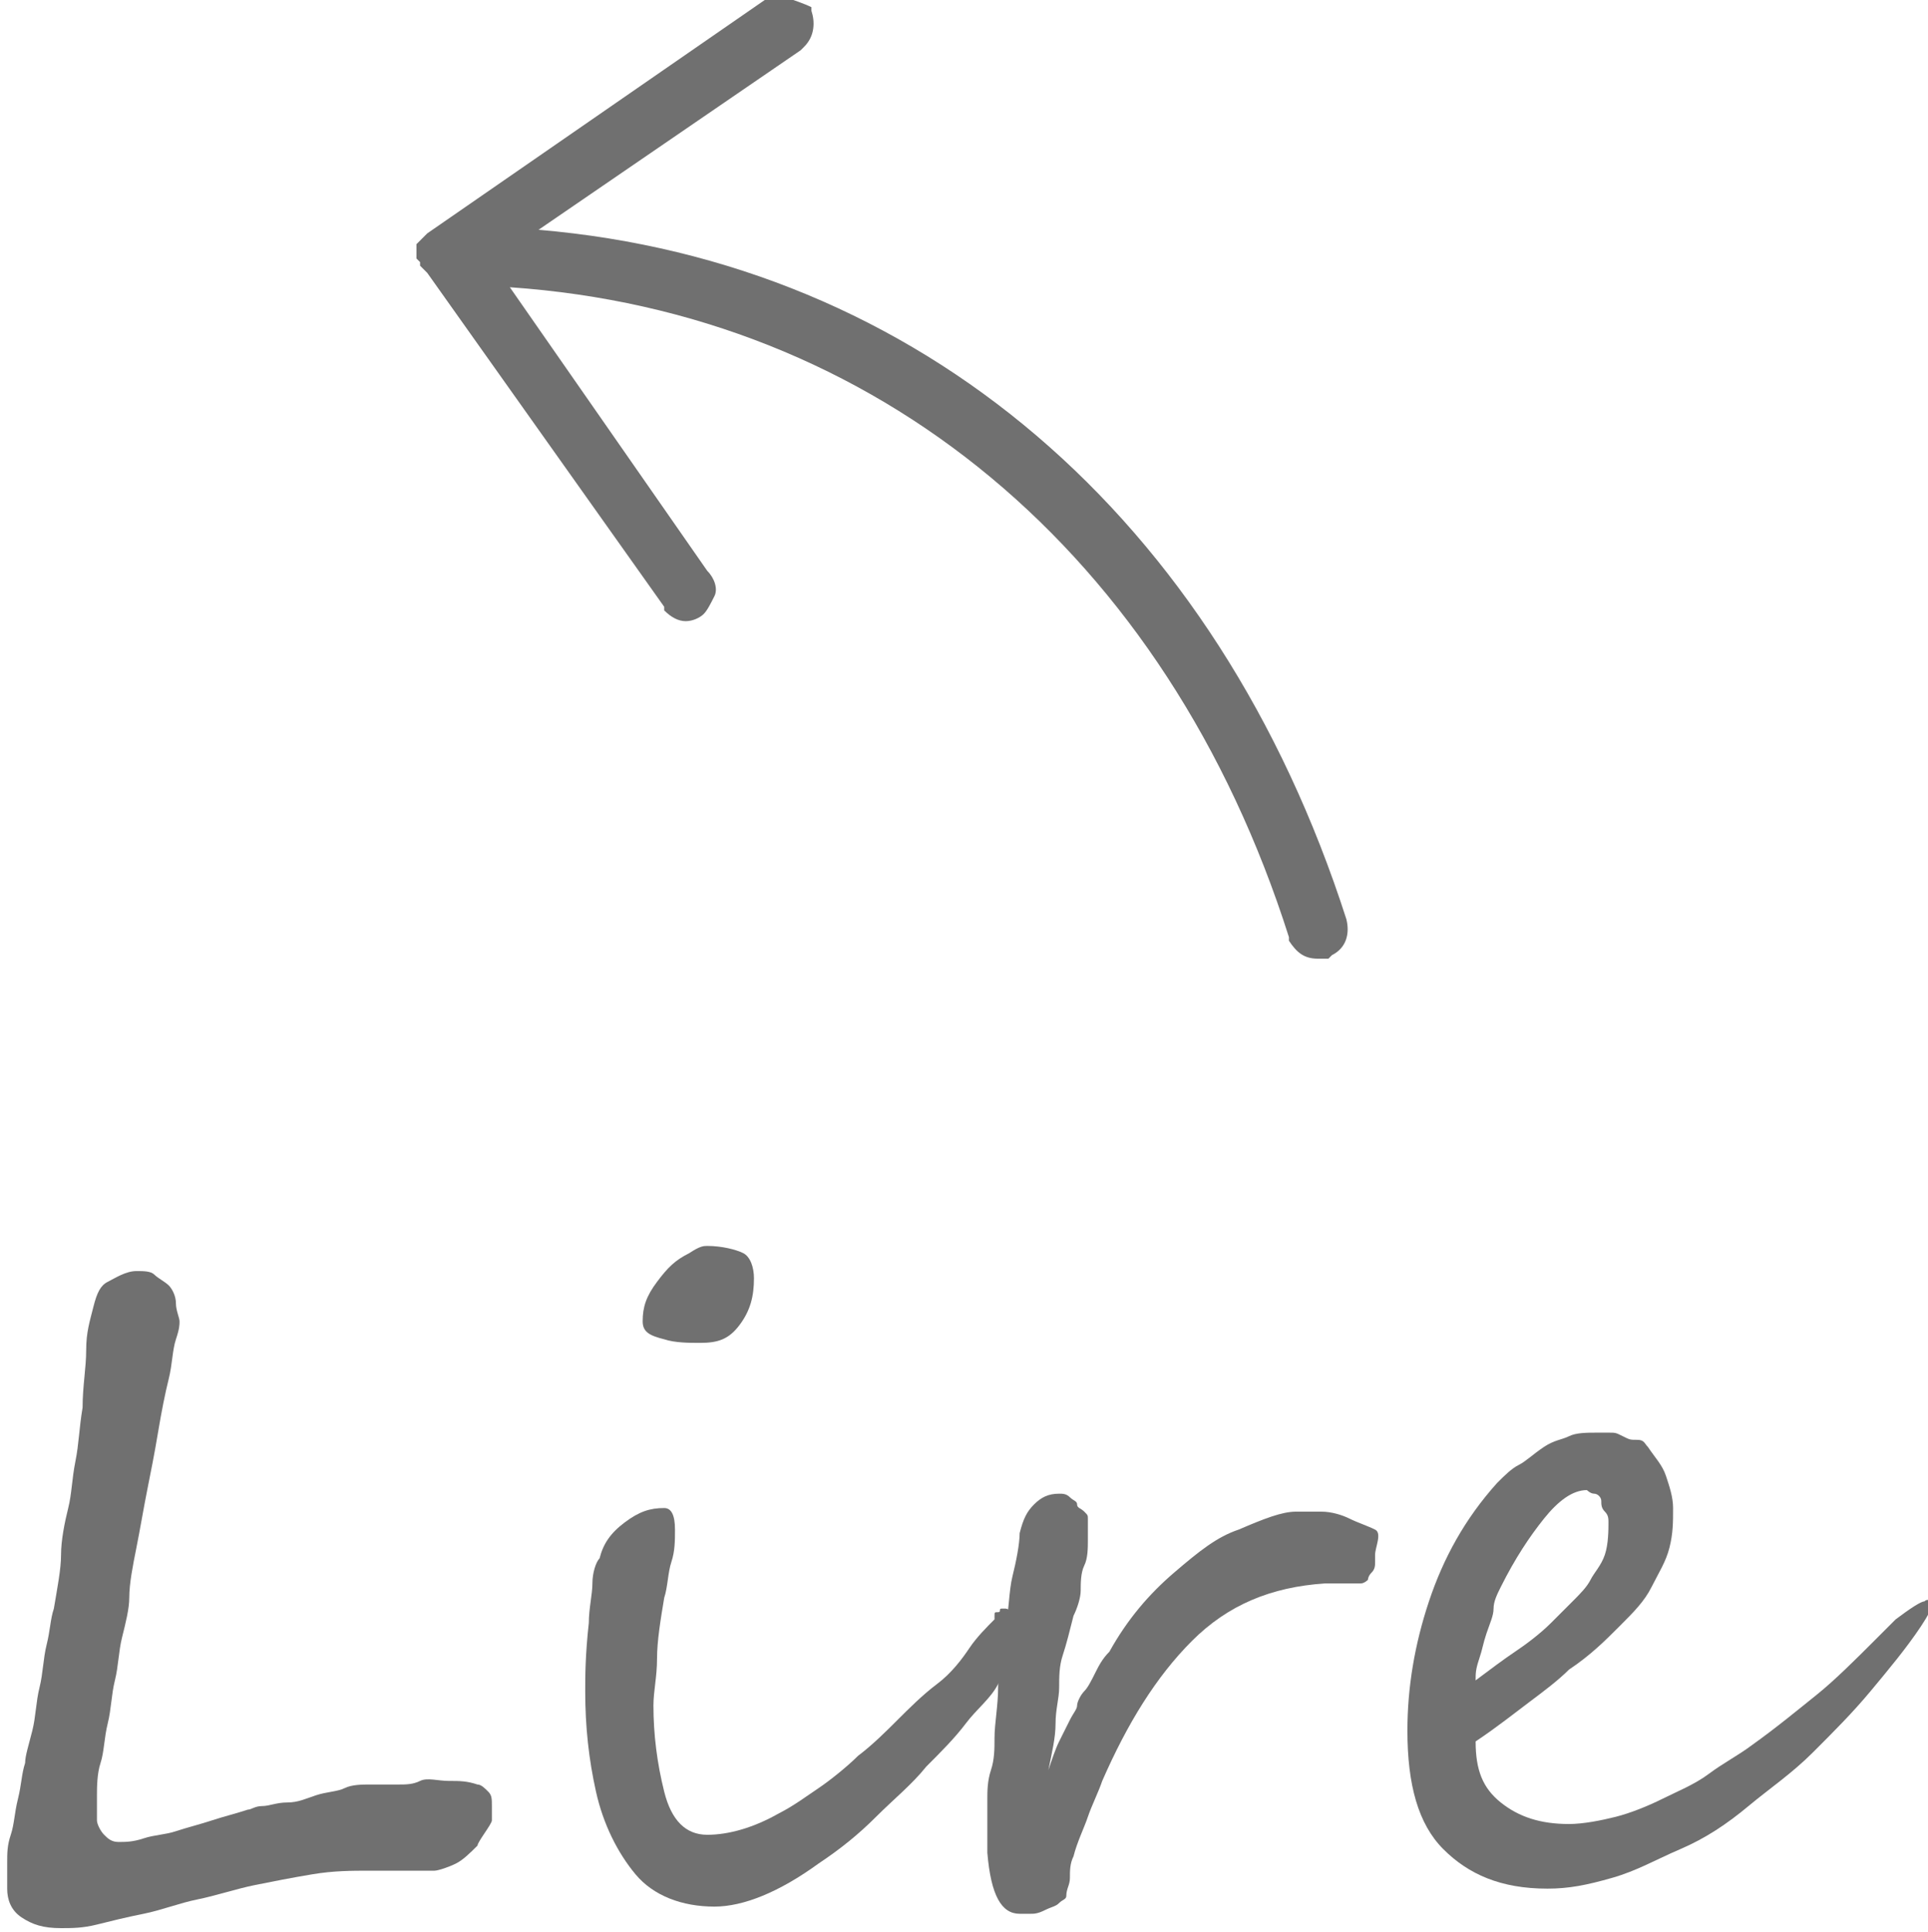 <?xml version="1.0" encoding="utf-8"?>
<!-- Generator: Adobe Illustrator 19.0.0, SVG Export Plug-In . SVG Version: 6.00 Build 0)  -->
<svg version="1.1" id="Calque_1" xmlns="http://www.w3.org/2000/svg" xmlns:xlink="http://www.w3.org/1999/xlink" x="0px" y="0px"
	 viewBox="-450.7 235.2 53.7 53.8" style="enable-background:new -450.7 235.2 53.7 53.8;" xml:space="preserve">
<style type="text/css">
	.st0{enable-background:new    ;}
	.st1{fill:#707070;}
</style>
<g>
	<g class="st0">
		<path class="st1" d="M-437.4,286.6c-0.2,0.2-0.4,0.4-0.6,0.5s-0.5,0.2-0.6,0.2c-0.1,0-0.2,0-0.4,0s-0.3,0-0.5,0s-0.3,0-0.5,0
			s-0.3,0-0.4,0c-0.5,0-1,0-1.6,0.1s-1.1,0.2-1.6,0.3s-1.1,0.3-1.6,0.4s-1,0.3-1.5,0.4s-0.9,0.2-1.3,0.3s-0.7,0.1-1,0.1
			c-0.5,0-0.8-0.1-1.1-0.3s-0.4-0.5-0.4-0.8c0-0.2,0-0.4,0-0.7s0-0.5,0.1-0.8s0.1-0.6,0.2-1s0.1-0.7,0.2-1c0-0.2,0.1-0.5,0.2-0.9
			s0.1-0.8,0.2-1.2s0.1-0.8,0.2-1.2s0.1-0.7,0.2-1c0.1-0.6,0.2-1.1,0.2-1.5s0.1-0.9,0.2-1.3s0.1-0.8,0.2-1.3s0.1-0.9,0.2-1.5
			c0-0.6,0.1-1.1,0.1-1.6s0.1-0.8,0.2-1.2s0.2-0.6,0.4-0.7s0.5-0.3,0.8-0.3c0.2,0,0.4,0,0.5,0.1s0.3,0.2,0.4,0.3s0.2,0.3,0.2,0.5
			s0.1,0.4,0.1,0.5c0,0.1,0,0.2-0.1,0.5s-0.1,0.7-0.2,1.1s-0.2,0.9-0.3,1.5s-0.2,1.1-0.3,1.6s-0.2,1.1-0.3,1.6s-0.2,1-0.2,1.4
			c0,0.3-0.1,0.7-0.2,1.1s-0.1,0.8-0.2,1.2s-0.1,0.8-0.2,1.2s-0.1,0.8-0.2,1.1s-0.1,0.7-0.1,0.9s0,0.5,0,0.7c0,0.1,0.1,0.3,0.2,0.4
			s0.2,0.2,0.4,0.2c0.2,0,0.4,0,0.7-0.1s0.6-0.1,0.9-0.2s0.7-0.2,1-0.3s0.7-0.2,1-0.3c0.1,0,0.2-0.1,0.4-0.1s0.4-0.1,0.7-0.1
			s0.5-0.1,0.8-0.2s0.6-0.1,0.8-0.2s0.5-0.1,0.7-0.1s0.3,0,0.4,0c0.1,0,0.2,0,0.4,0s0.4,0,0.6-0.1s0.5,0,0.8,0s0.5,0,0.8,0.1
			c0.1,0,0.2,0.1,0.3,0.2s0.1,0.2,0.1,0.4s0,0.3,0,0.4S-437.4,286.5-437.4,286.6z"/>
		<path class="st1" d="M-422.1,280.4c0,0.2-0.1,0.4-0.2,0.7s-0.4,0.6-0.6,1s-0.6,0.7-0.9,1.1s-0.7,0.8-1.1,1.2
			c-0.4,0.5-0.9,0.9-1.4,1.4s-1,0.9-1.6,1.3c-1.1,0.8-2.1,1.2-2.9,1.2c-0.9,0-1.7-0.3-2.2-0.9c-0.5-0.6-0.9-1.4-1.1-2.3
			c-0.2-0.9-0.3-1.8-0.3-2.8c0-0.4,0-1,0.1-1.9c0-0.4,0.1-0.8,0.1-1.1s0.1-0.6,0.2-0.7c0.1-0.4,0.3-0.7,0.7-1
			c0.4-0.3,0.7-0.4,1.1-0.4c0.2,0,0.3,0.2,0.3,0.6c0,0.3,0,0.6-0.1,0.9s-0.1,0.7-0.2,1c-0.1,0.6-0.2,1.2-0.2,1.7s-0.1,0.9-0.1,1.3
			c0,0.8,0.1,1.6,0.3,2.4c0.2,0.8,0.6,1.2,1.2,1.2c0.6,0,1.3-0.2,2-0.6c0.4-0.2,0.8-0.5,1.1-0.7s0.8-0.6,1.1-0.9
			c0.4-0.3,0.8-0.7,1.1-1s0.7-0.7,1.1-1s0.7-0.7,0.9-1s0.5-0.6,0.7-0.8c0,0,0,0,0-0.1s0-0.1,0.1-0.1s0-0.1,0.1-0.1s0,0,0.1,0
			c0.1,0,0.2,0.1,0.2,0.3C-422.1,280.1-422.1,280.3-422.1,280.4z M-429.7,270.8c0,0.5-0.1,0.9-0.4,1.3c-0.3,0.4-0.6,0.5-1.1,0.5
			c-0.3,0-0.7,0-1-0.1c-0.4-0.1-0.6-0.2-0.6-0.5c0-0.4,0.1-0.7,0.4-1.1s0.5-0.6,0.9-0.8c0.3-0.2,0.4-0.2,0.5-0.2
			c0.4,0,0.8,0.1,1,0.2S-429.7,270.5-429.7,270.8z"/>
		<path class="st1" d="M-412.4,278.5c0,0,0,0.1,0,0.2s0,0.2-0.1,0.3s-0.1,0.2-0.1,0.2s-0.1,0.1-0.2,0.1c0,0-0.1,0-0.2,0
			s-0.2,0-0.3,0s-0.2,0-0.3,0s-0.2,0-0.2,0c-1.5,0.1-2.7,0.6-3.7,1.6c-1,1-1.8,2.3-2.5,3.9c-0.1,0.3-0.3,0.7-0.4,1s-0.3,0.7-0.4,1.1
			c-0.1,0.2-0.1,0.4-0.1,0.6s-0.1,0.3-0.1,0.5c0,0.1-0.1,0.1-0.2,0.2s-0.2,0.1-0.4,0.2s-0.3,0.1-0.4,0.1s-0.2,0-0.3,0
			c-0.5,0-0.8-0.5-0.9-1.7c0-0.3,0-0.6,0-0.8s0-0.5,0-0.7s0-0.5,0.1-0.8s0.1-0.6,0.1-0.9c0-0.4,0.1-0.9,0.1-1.4s0.1-1.1,0.2-1.6
			s0.1-1.1,0.2-1.5s0.2-0.9,0.2-1.2c0.1-0.4,0.2-0.6,0.4-0.8s0.4-0.3,0.7-0.3c0.1,0,0.2,0,0.3,0.1s0.2,0.1,0.2,0.2s0.1,0.1,0.2,0.2
			s0.1,0.1,0.1,0.2c0,0.2,0,0.4,0,0.6s0,0.5-0.1,0.7s-0.1,0.5-0.1,0.7s-0.1,0.5-0.2,0.7c-0.1,0.4-0.2,0.8-0.3,1.1s-0.1,0.6-0.1,0.9
			s-0.1,0.6-0.1,1s-0.1,0.8-0.2,1.3c0.1-0.3,0.2-0.6,0.3-0.8s0.2-0.4,0.3-0.6s0.2-0.3,0.2-0.4s0.1-0.3,0.2-0.4s0.2-0.3,0.3-0.5
			s0.2-0.4,0.4-0.6c0.5-0.9,1.1-1.6,1.8-2.2s1.2-1,1.8-1.2c0.7-0.3,1.2-0.5,1.6-0.5c0.2,0,0.4,0,0.7,0s0.6,0.1,0.8,0.2
			s0.5,0.2,0.7,0.3S-412.4,278.3-412.4,278.5z"/>
		<path class="st1" d="M-396.9,279.9c0,0.1-0.1,0.3-0.3,0.6c-0.4,0.6-0.9,1.2-1.4,1.8s-1,1.1-1.6,1.7s-1.2,1-1.8,1.5
			s-1.2,0.9-1.9,1.2s-1.2,0.6-1.9,0.8s-1.2,0.3-1.8,0.3c-1.3,0-2.2-0.4-2.9-1.1s-1-1.8-1-3.3c0-1.2,0.2-2.4,0.6-3.6s1-2.3,1.9-3.3
			c0.2-0.2,0.4-0.4,0.6-0.5s0.4-0.3,0.7-0.5s0.5-0.2,0.7-0.3s0.5-0.1,0.8-0.1c0.1,0,0.1,0,0.3,0s0.2,0,0.4,0.1s0.2,0.1,0.4,0.1
			s0.2,0.1,0.3,0.2c0.2,0.3,0.4,0.5,0.5,0.8s0.2,0.6,0.2,0.9c0,0.4,0,0.7-0.1,1.1s-0.3,0.7-0.5,1.1s-0.5,0.7-0.9,1.1
			s-0.8,0.8-1.4,1.2c-0.3,0.3-0.7,0.6-1.1,0.9s-0.9,0.7-1.5,1.1c0,0.8,0.2,1.3,0.7,1.7s1.1,0.6,1.9,0.6c0.4,0,0.9-0.1,1.3-0.2
			s0.9-0.3,1.3-0.5s0.9-0.4,1.3-0.7s0.8-0.5,1.2-0.8c0.7-0.5,1.3-1,1.8-1.4s1.1-1,1.6-1.5l0.6-0.6c0.4-0.3,0.7-0.5,0.8-0.5
			C-397,279.7-396.9,279.8-396.9,279.9z M-405.9,277.6c0-0.1,0-0.2-0.1-0.3s-0.1-0.2-0.1-0.3s-0.1-0.2-0.2-0.2s-0.2-0.1-0.2-0.1
			c-0.4,0-0.8,0.3-1.2,0.8s-0.8,1.1-1.2,1.9c-0.1,0.2-0.2,0.4-0.2,0.6s-0.1,0.4-0.2,0.7s-0.1,0.4-0.2,0.7s-0.1,0.4-0.1,0.6
			c0.4-0.3,0.8-0.6,1.1-0.8s0.7-0.5,1-0.8c0.2-0.2,0.4-0.4,0.6-0.6s0.4-0.4,0.5-0.6s0.3-0.4,0.4-0.7S-405.9,277.8-405.9,277.6z"/>
	</g>
	<path id="Tracé_7" class="st1" d="M-413.7,261.9l0.1-0.1c0.4-0.2,0.5-0.6,0.4-1c-3.6-11.2-11.9-18.3-22.5-19.2l7.3-5l0.1-0.1
		c0.3-0.3,0.3-0.7,0.2-1v-0.1c-0.2-0.1-0.5-0.2-0.8-0.3c-0.1,0-0.3,0-0.4,0.1h-0.1l-9.4,6.5l-0.3,0.3v0.4l0.1,0.1v0.1l0.2,0.2
		l6.6,9.3v0.1c0.2,0.2,0.4,0.3,0.6,0.3l0,0c0.2,0,0.4-0.1,0.5-0.2c0.1-0.1,0.2-0.3,0.3-0.5c0.1-0.2,0-0.5-0.2-0.7l-5.5-7.9
		c10.2,0.7,18.3,7.4,21.7,18.1v0.1c0.2,0.3,0.4,0.5,0.8,0.5L-413.7,261.9L-413.7,261.9z"/>
</g>
</svg>
